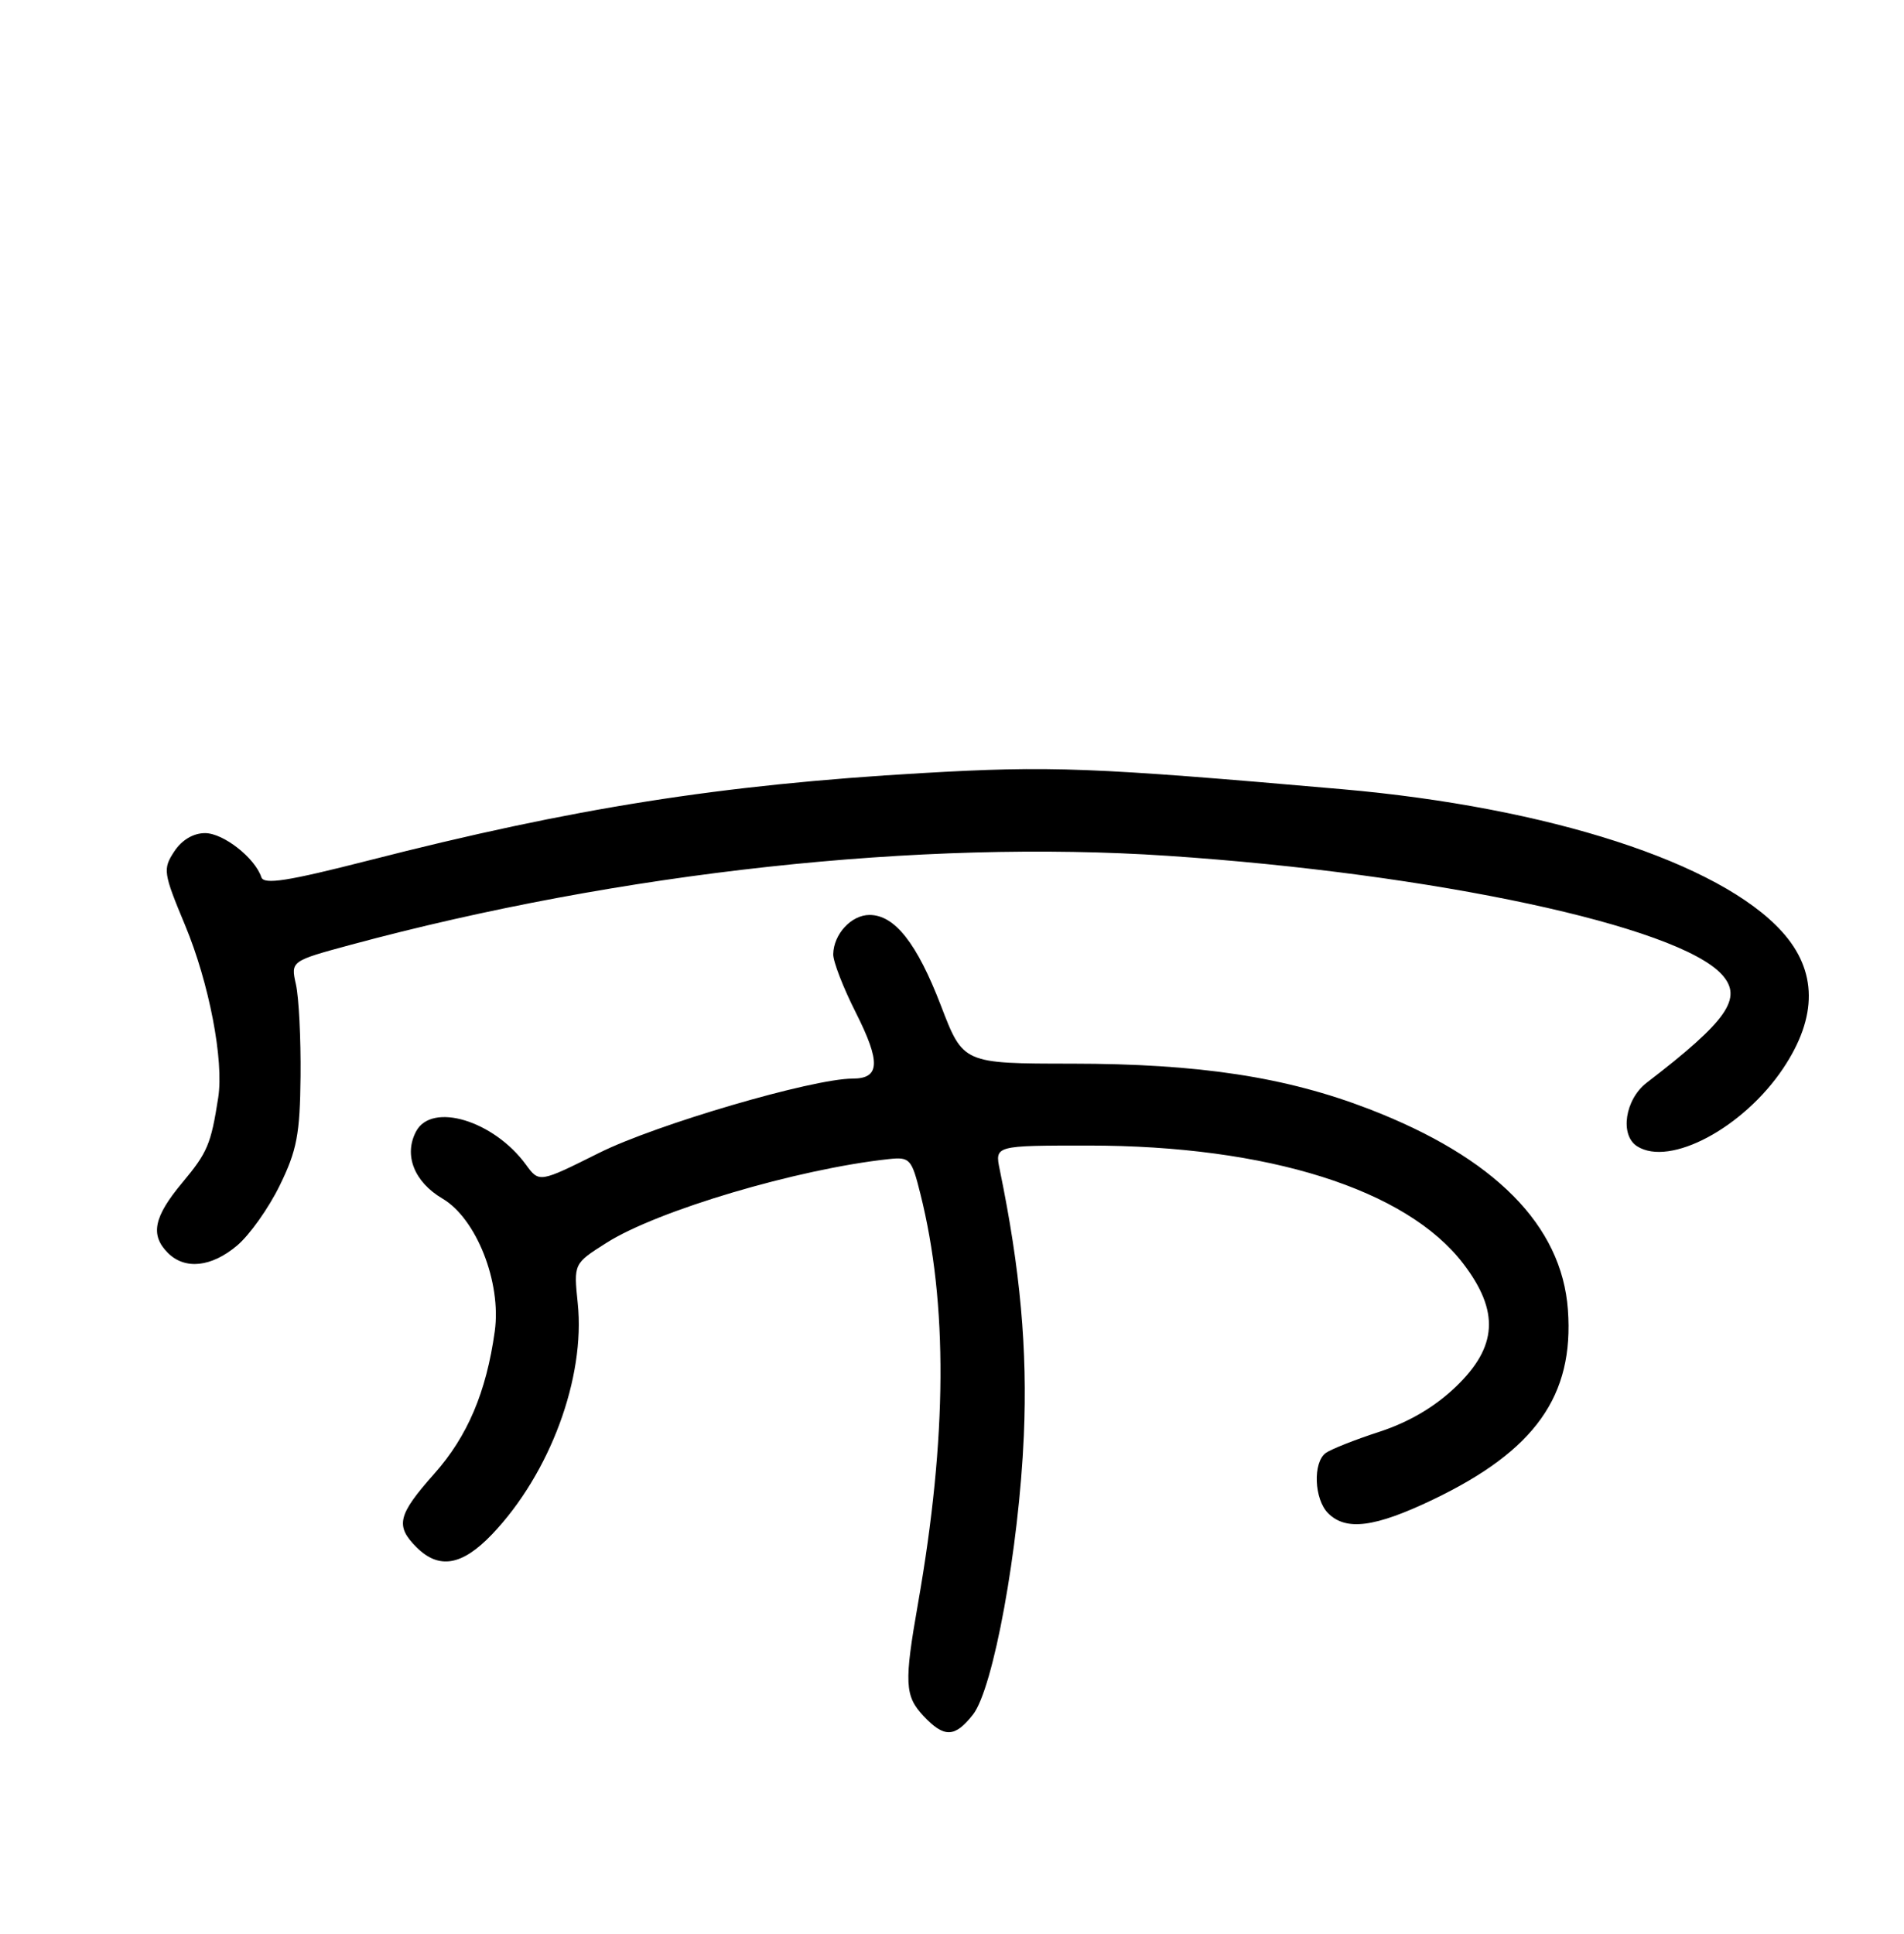 <?xml version="1.0" encoding="UTF-8" standalone="no"?>
<!DOCTYPE svg PUBLIC "-//W3C//DTD SVG 1.1//EN" "http://www.w3.org/Graphics/SVG/1.1/DTD/svg11.dtd" >
<svg xmlns="http://www.w3.org/2000/svg" xmlns:xlink="http://www.w3.org/1999/xlink" version="1.1" viewBox="0 0 256 260">
 <g >
 <path fill="currentColor"
d=" M 130.81 230.51 C 133.56 227.02 137.00 208.18 137.66 193.00 C 138.16 181.43 137.19 170.68 134.42 157.25 C 133.75 154.00 133.75 154.00 146.34 154.00 C 170.46 154.00 189.11 159.88 196.75 169.89 C 201.64 176.30 201.34 181.06 195.74 186.43 C 192.92 189.13 189.44 191.18 185.49 192.47 C 182.19 193.54 178.94 194.83 178.25 195.33 C 176.50 196.61 176.69 201.55 178.57 203.43 C 180.98 205.84 184.87 205.33 192.68 201.59 C 206.41 195.01 211.65 187.64 210.81 176.08 C 209.99 164.72 200.95 155.60 184.07 149.09 C 172.90 144.78 161.25 143.00 144.12 142.99 C 129.50 142.98 129.50 142.98 126.53 135.24 C 123.30 126.81 120.30 123.00 116.91 123.00 C 114.46 123.00 112.08 125.58 112.03 128.28 C 112.01 129.26 113.38 132.79 115.07 136.13 C 118.43 142.80 118.33 145.00 114.64 145.00 C 109.26 145.00 88.21 151.17 80.57 154.98 C 72.50 159.01 72.50 159.01 70.71 156.56 C 66.37 150.64 58.07 148.13 55.95 152.09 C 54.26 155.26 55.67 158.87 59.49 161.13 C 64.06 163.82 67.44 172.41 66.52 178.99 C 65.38 187.16 62.86 193.09 58.39 198.12 C 53.47 203.66 53.12 205.12 56.00 208.00 C 59.02 211.02 62.14 210.48 66.17 206.25 C 73.94 198.10 78.72 185.22 77.68 175.21 C 77.13 169.87 77.13 169.87 81.54 167.08 C 88.40 162.73 107.20 157.15 119.50 155.82 C 122.34 155.52 122.57 155.77 123.75 160.50 C 127.45 175.23 127.35 193.23 123.44 215.50 C 121.55 226.26 121.64 227.98 124.17 230.69 C 126.95 233.64 128.38 233.60 130.81 230.51 Z  M 31.87 167.45 C 33.54 166.05 36.12 162.42 37.61 159.37 C 39.92 154.65 40.33 152.49 40.41 144.67 C 40.46 139.63 40.18 134.08 39.79 132.35 C 39.09 129.20 39.09 129.20 47.17 127.01 C 83.43 117.23 123.86 112.83 157.00 115.05 C 192.83 117.45 225.60 124.48 231.52 131.02 C 234.38 134.18 232.27 137.21 221.41 145.55 C 218.48 147.80 217.76 152.60 220.12 154.10 C 224.52 156.89 234.40 151.62 239.75 143.63 C 244.40 136.69 244.35 130.50 239.60 125.25 C 231.22 115.97 208.27 108.54 180.50 106.10 C 146.71 103.14 141.28 102.93 123.97 103.93 C 96.90 105.50 77.11 108.62 49.54 115.68 C 38.69 118.45 35.49 118.96 35.14 117.93 C 34.27 115.32 30.04 112.00 27.57 112.00 C 25.99 112.00 24.44 112.92 23.42 114.48 C 21.88 116.83 21.95 117.34 24.89 124.39 C 28.12 132.16 30.12 142.55 29.34 147.56 C 28.36 153.85 27.90 154.93 24.51 158.99 C 20.67 163.59 20.17 166.02 22.57 168.43 C 24.87 170.73 28.43 170.35 31.87 167.45 Z "/>
</g>
</svg>